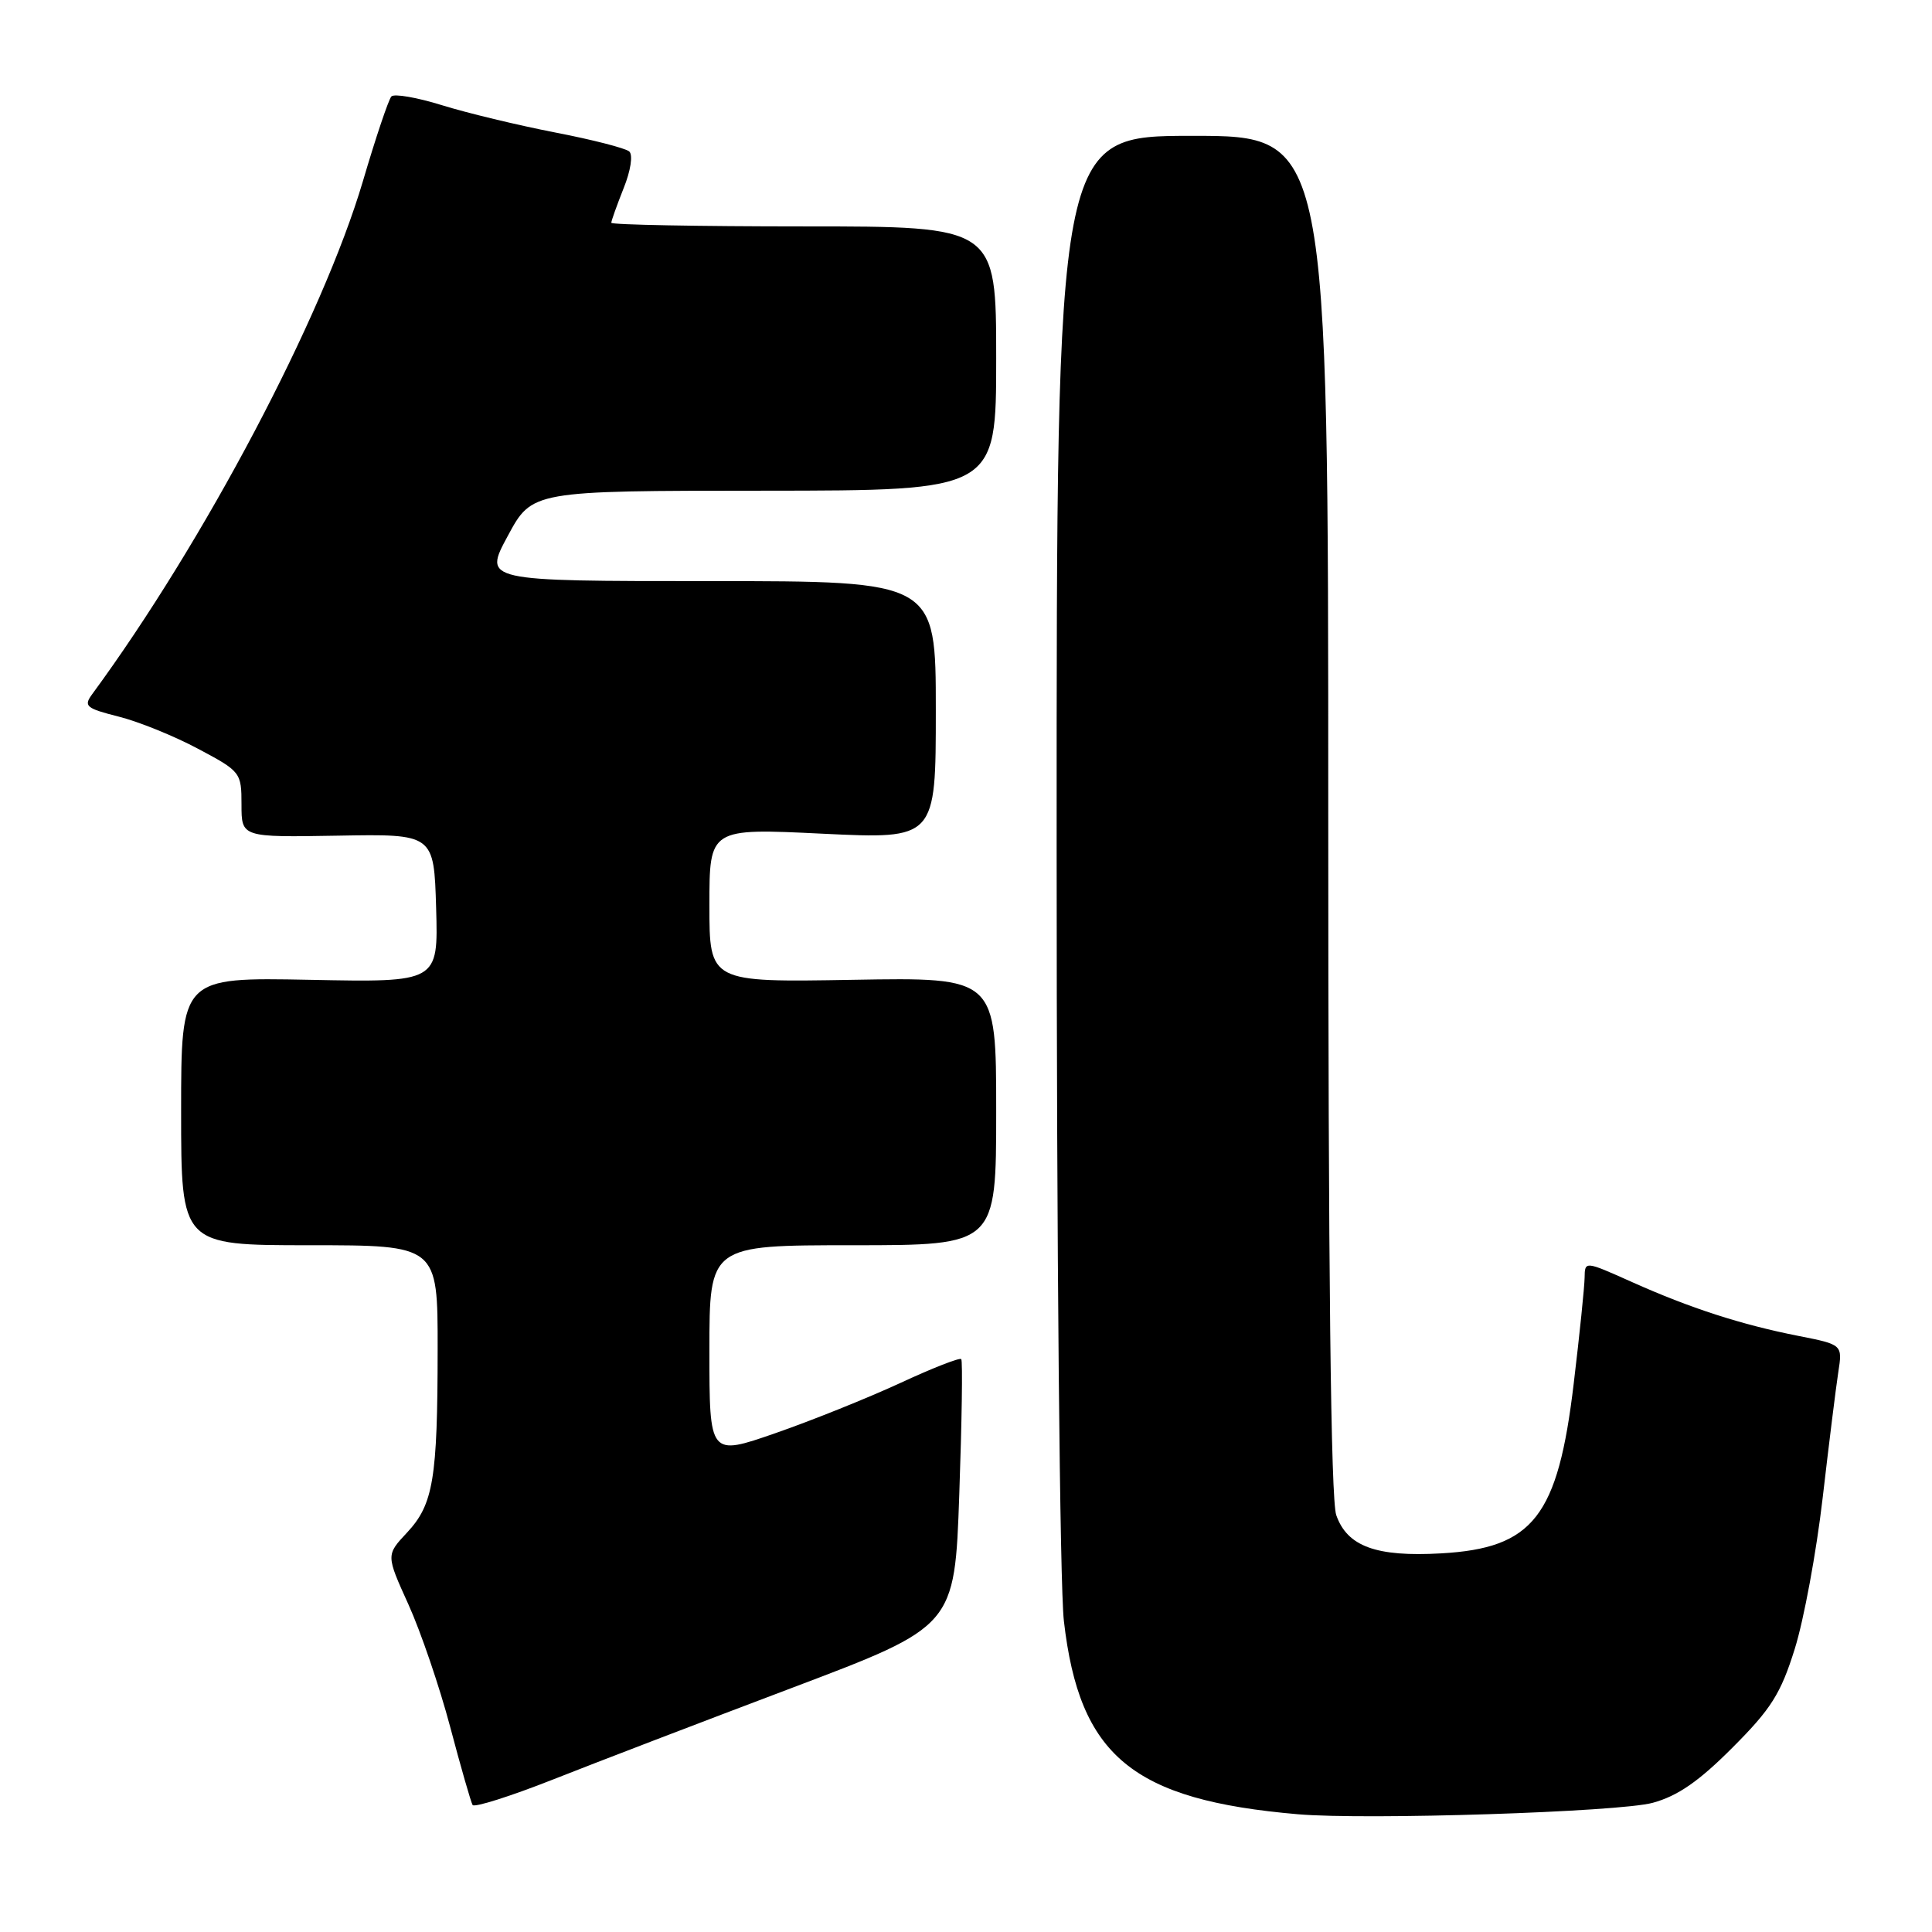<?xml version="1.0" encoding="UTF-8" standalone="no"?>
<!DOCTYPE svg PUBLIC "-//W3C//DTD SVG 1.1//EN" "http://www.w3.org/Graphics/SVG/1.1/DTD/svg11.dtd" >
<svg xmlns="http://www.w3.org/2000/svg" xmlns:xlink="http://www.w3.org/1999/xlink" version="1.1" viewBox="0 0 256 256">
 <g >
 <path fill="currentColor"
d=" M 219.00 238.88 C 222.30 237.98 225.12 236.03 229.56 231.57 C 234.69 226.44 235.96 224.42 237.81 218.50 C 239.02 214.65 240.68 205.65 241.51 198.50 C 242.34 191.35 243.27 183.85 243.58 181.84 C 244.15 178.17 244.15 178.17 238.32 177.02 C 230.71 175.52 223.95 173.33 216.25 169.88 C 210.00 167.08 210.00 167.08 209.97 169.29 C 209.95 170.51 209.31 176.81 208.53 183.29 C 206.43 200.97 203.18 205.14 190.95 205.83 C 182.36 206.32 178.51 204.91 177.06 200.76 C 176.34 198.68 176.00 168.82 176.00 107.85 C 176.00 18.00 176.00 18.00 158.00 18.00 C 140.00 18.00 140.00 18.00 140.01 112.25 C 140.01 165.50 140.43 210.11 140.97 214.79 C 143.03 232.71 150.05 238.51 172.00 240.40 C 181.06 241.18 214.58 240.10 219.00 238.88 Z  M 105.00 223.63 C 126.50 215.50 126.50 215.50 127.11 198.00 C 127.45 188.38 127.57 180.32 127.37 180.09 C 127.17 179.86 123.52 181.29 119.26 183.27 C 114.99 185.24 107.56 188.23 102.75 189.90 C 94.00 192.94 94.00 192.94 94.00 178.97 C 94.00 165.00 94.00 165.00 113.00 165.00 C 132.00 165.00 132.00 165.00 132.00 147.25 C 132.00 129.50 132.00 129.50 113.00 129.83 C 94.00 130.16 94.00 130.16 94.00 119.95 C 94.00 109.74 94.00 109.74 109.00 110.47 C 124.00 111.19 124.00 111.19 124.00 94.10 C 124.00 77.00 124.00 77.00 94.03 77.00 C 64.05 77.00 64.05 77.00 67.28 71.02 C 70.50 65.03 70.50 65.03 101.25 65.02 C 132.00 65.00 132.00 65.00 132.00 47.50 C 132.00 30.00 132.00 30.00 106.50 30.00 C 92.47 30.00 81.00 29.78 81.00 29.52 C 81.00 29.26 81.74 27.20 82.63 24.95 C 83.57 22.63 83.89 20.53 83.38 20.07 C 82.90 19.64 78.47 18.50 73.54 17.55 C 68.61 16.59 61.87 14.97 58.56 13.94 C 55.25 12.91 52.23 12.39 51.86 12.78 C 51.49 13.18 49.79 18.22 48.09 24.00 C 42.75 42.04 27.09 71.73 12.21 91.99 C 11.05 93.57 11.40 93.86 15.71 94.95 C 18.35 95.61 23.09 97.53 26.25 99.22 C 31.90 102.22 32.00 102.36 32.00 106.62 C 32.00 110.95 32.00 110.95 44.75 110.73 C 57.50 110.50 57.50 110.50 57.79 120.33 C 58.07 130.17 58.07 130.17 41.04 129.83 C 24.00 129.50 24.00 129.50 24.00 147.25 C 24.00 165.00 24.00 165.00 41.00 165.00 C 58.00 165.00 58.00 165.00 57.99 178.75 C 57.98 195.98 57.42 199.34 53.94 203.07 C 51.15 206.05 51.15 206.05 54.12 212.60 C 55.75 216.20 58.24 223.50 59.65 228.82 C 61.06 234.15 62.40 238.80 62.62 239.17 C 62.84 239.54 67.63 238.02 73.26 235.80 C 78.89 233.57 93.17 228.10 105.00 223.63 Z "/>
</g>
</svg>